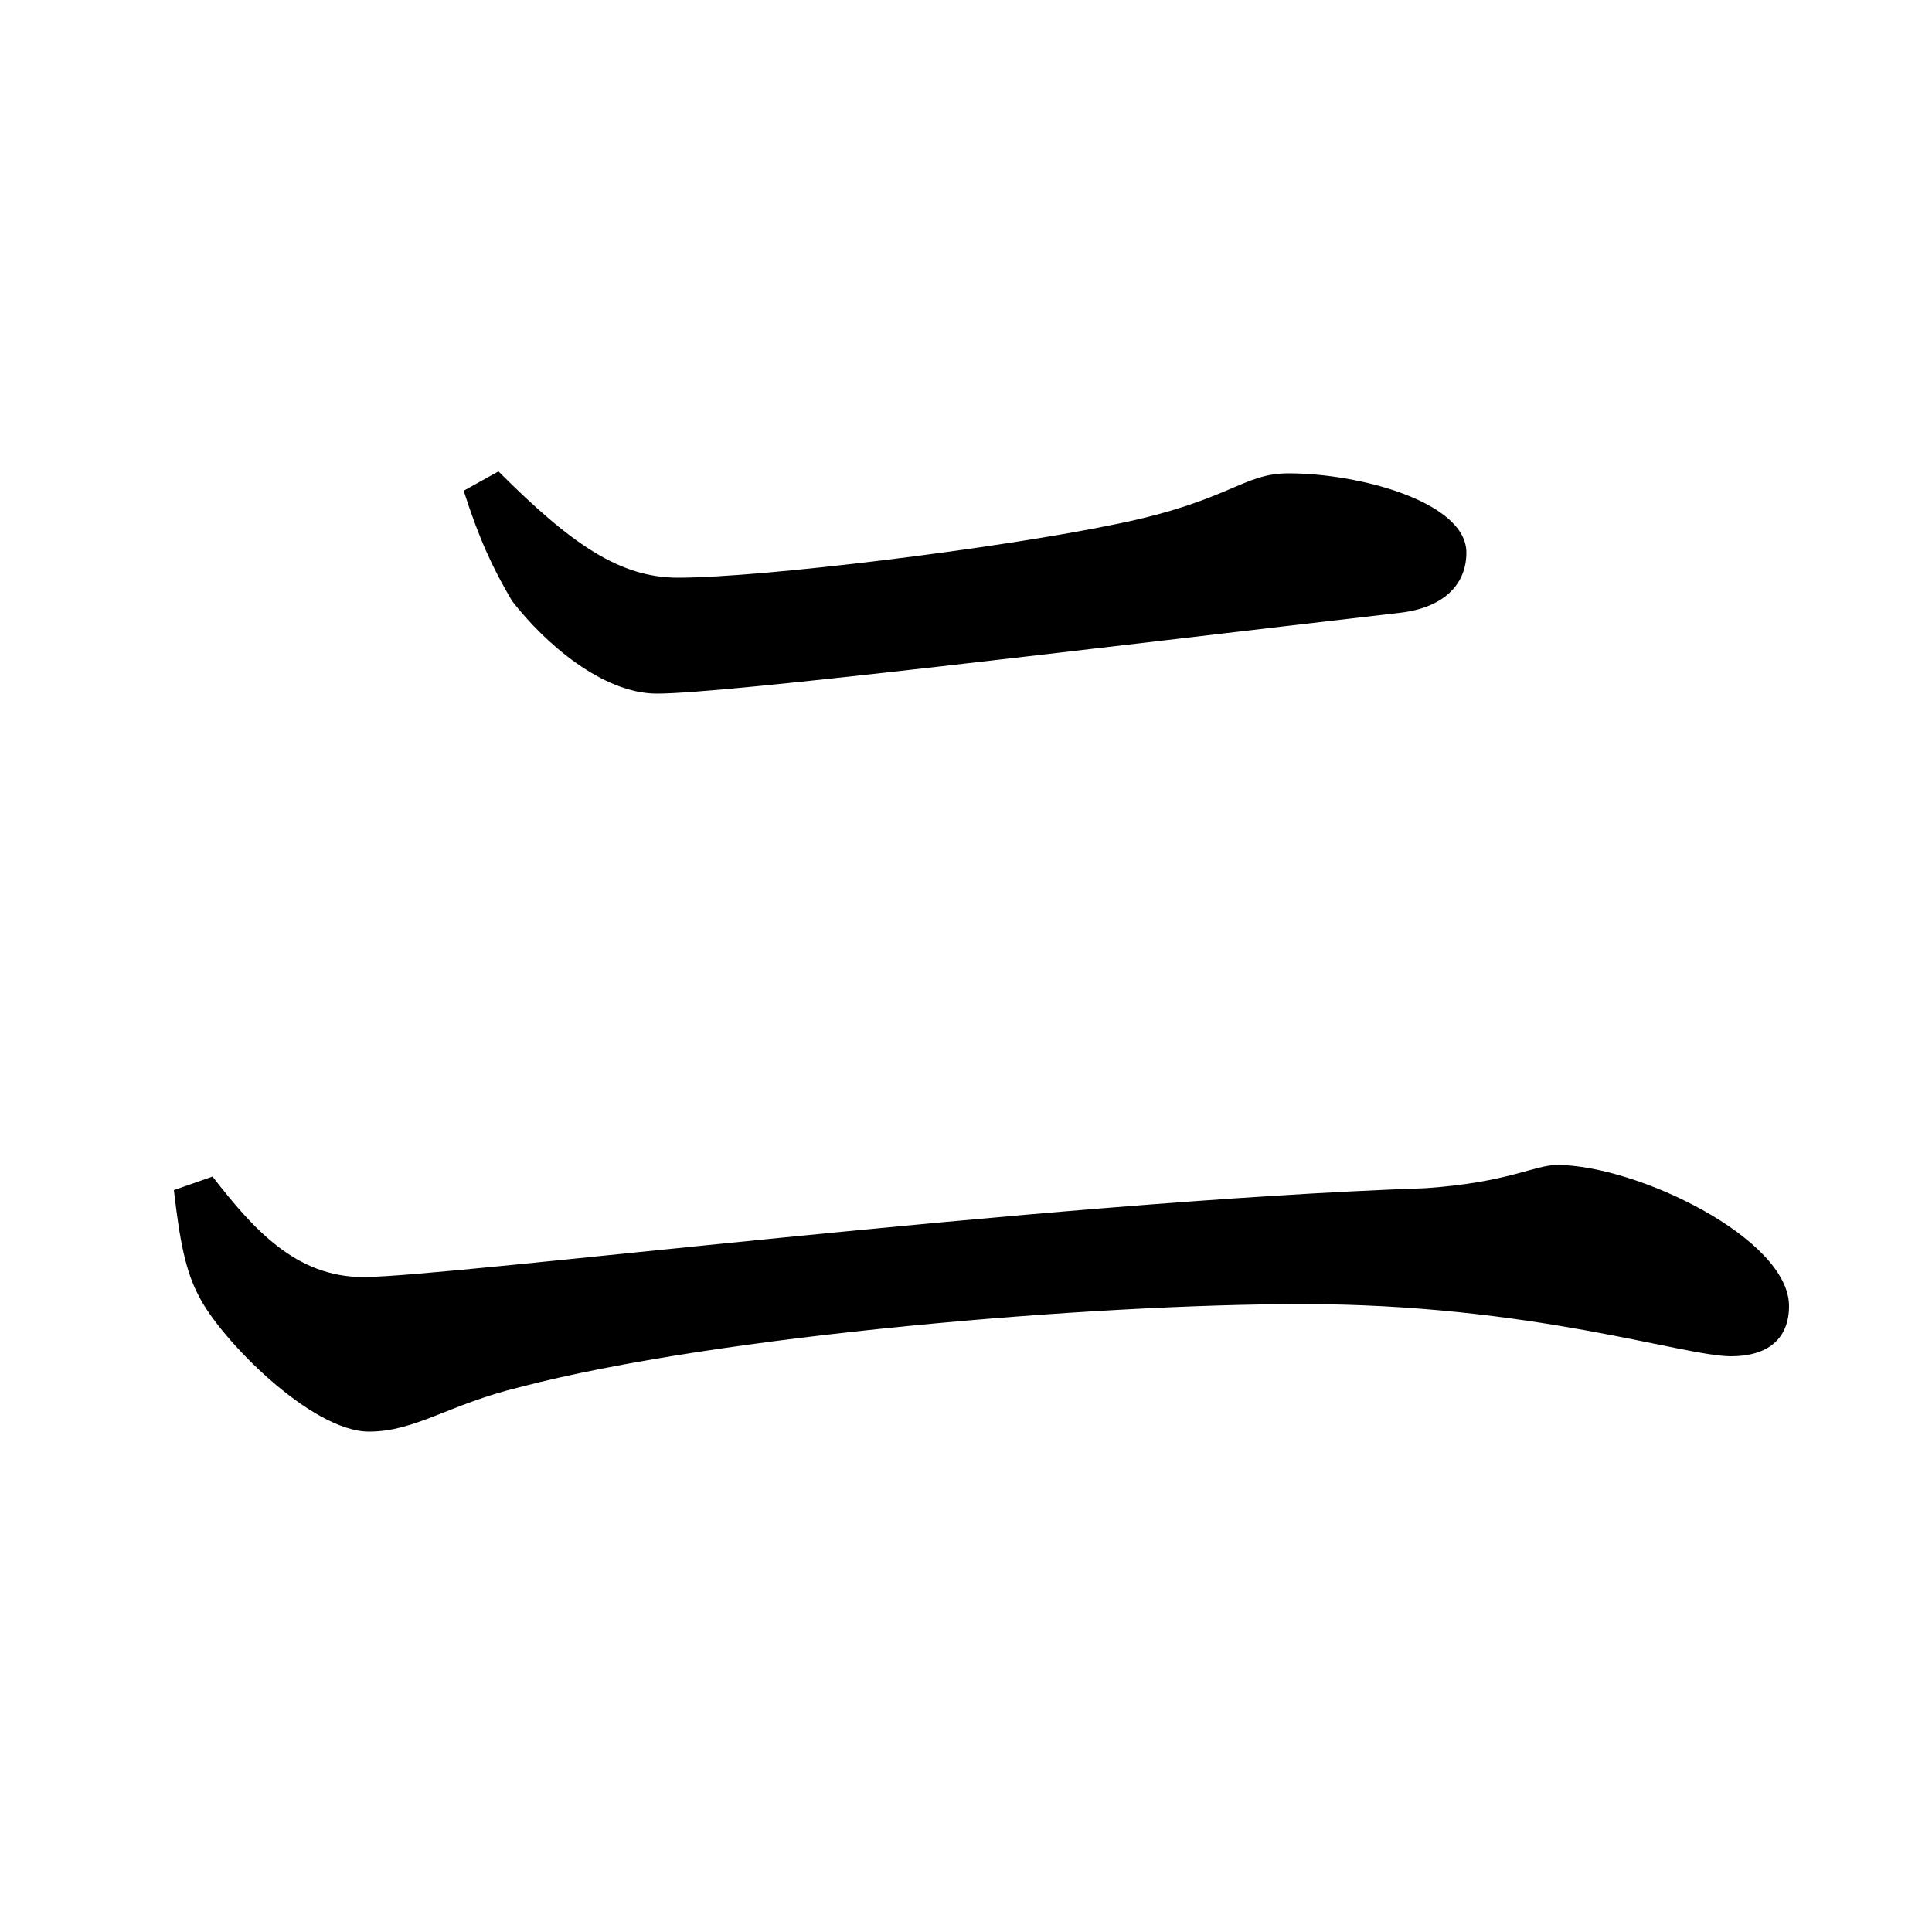 <svg xmlns="http://www.w3.org/2000/svg"
    viewBox="0 0 1000 1000">
  <!--
© 2017-2024 Adobe (http://www.adobe.com/).
Noto is a trademark of Google Inc.
This Font Software is licensed under the SIL Open Font License, Version 1.1. This Font Software is distributed on an "AS IS" BASIS, WITHOUT WARRANTIES OR CONDITIONS OF ANY KIND, either express or implied. See the SIL Open Font License for the specific language, permissions and limitations governing your use of this Font Software.
http://scripts.sil.org/OFL
  -->
<path d="M191 741C215 741 232 727 269 718 372 691 566 675 674 675 793 675 871 702 896 702 915 702 926 693 926 676 926 641 847 603 806 603 794 603 781 612 738 615 538 622 232 661 188 661 153 661 131 636 110 609L90 616C93 642 96 658 103 671 114 693 161 741 191 741ZM340 359C376 359 562 336 726 317 748 314 759 302 759 286 759 260 704 245 667 245 643 245 637 259 579 271 517 284 394 299 351 299 321 299 296 282 258 244L240 254C248 279 255 294 265 311 282 333 312 359 340 359Z"/>
</svg>